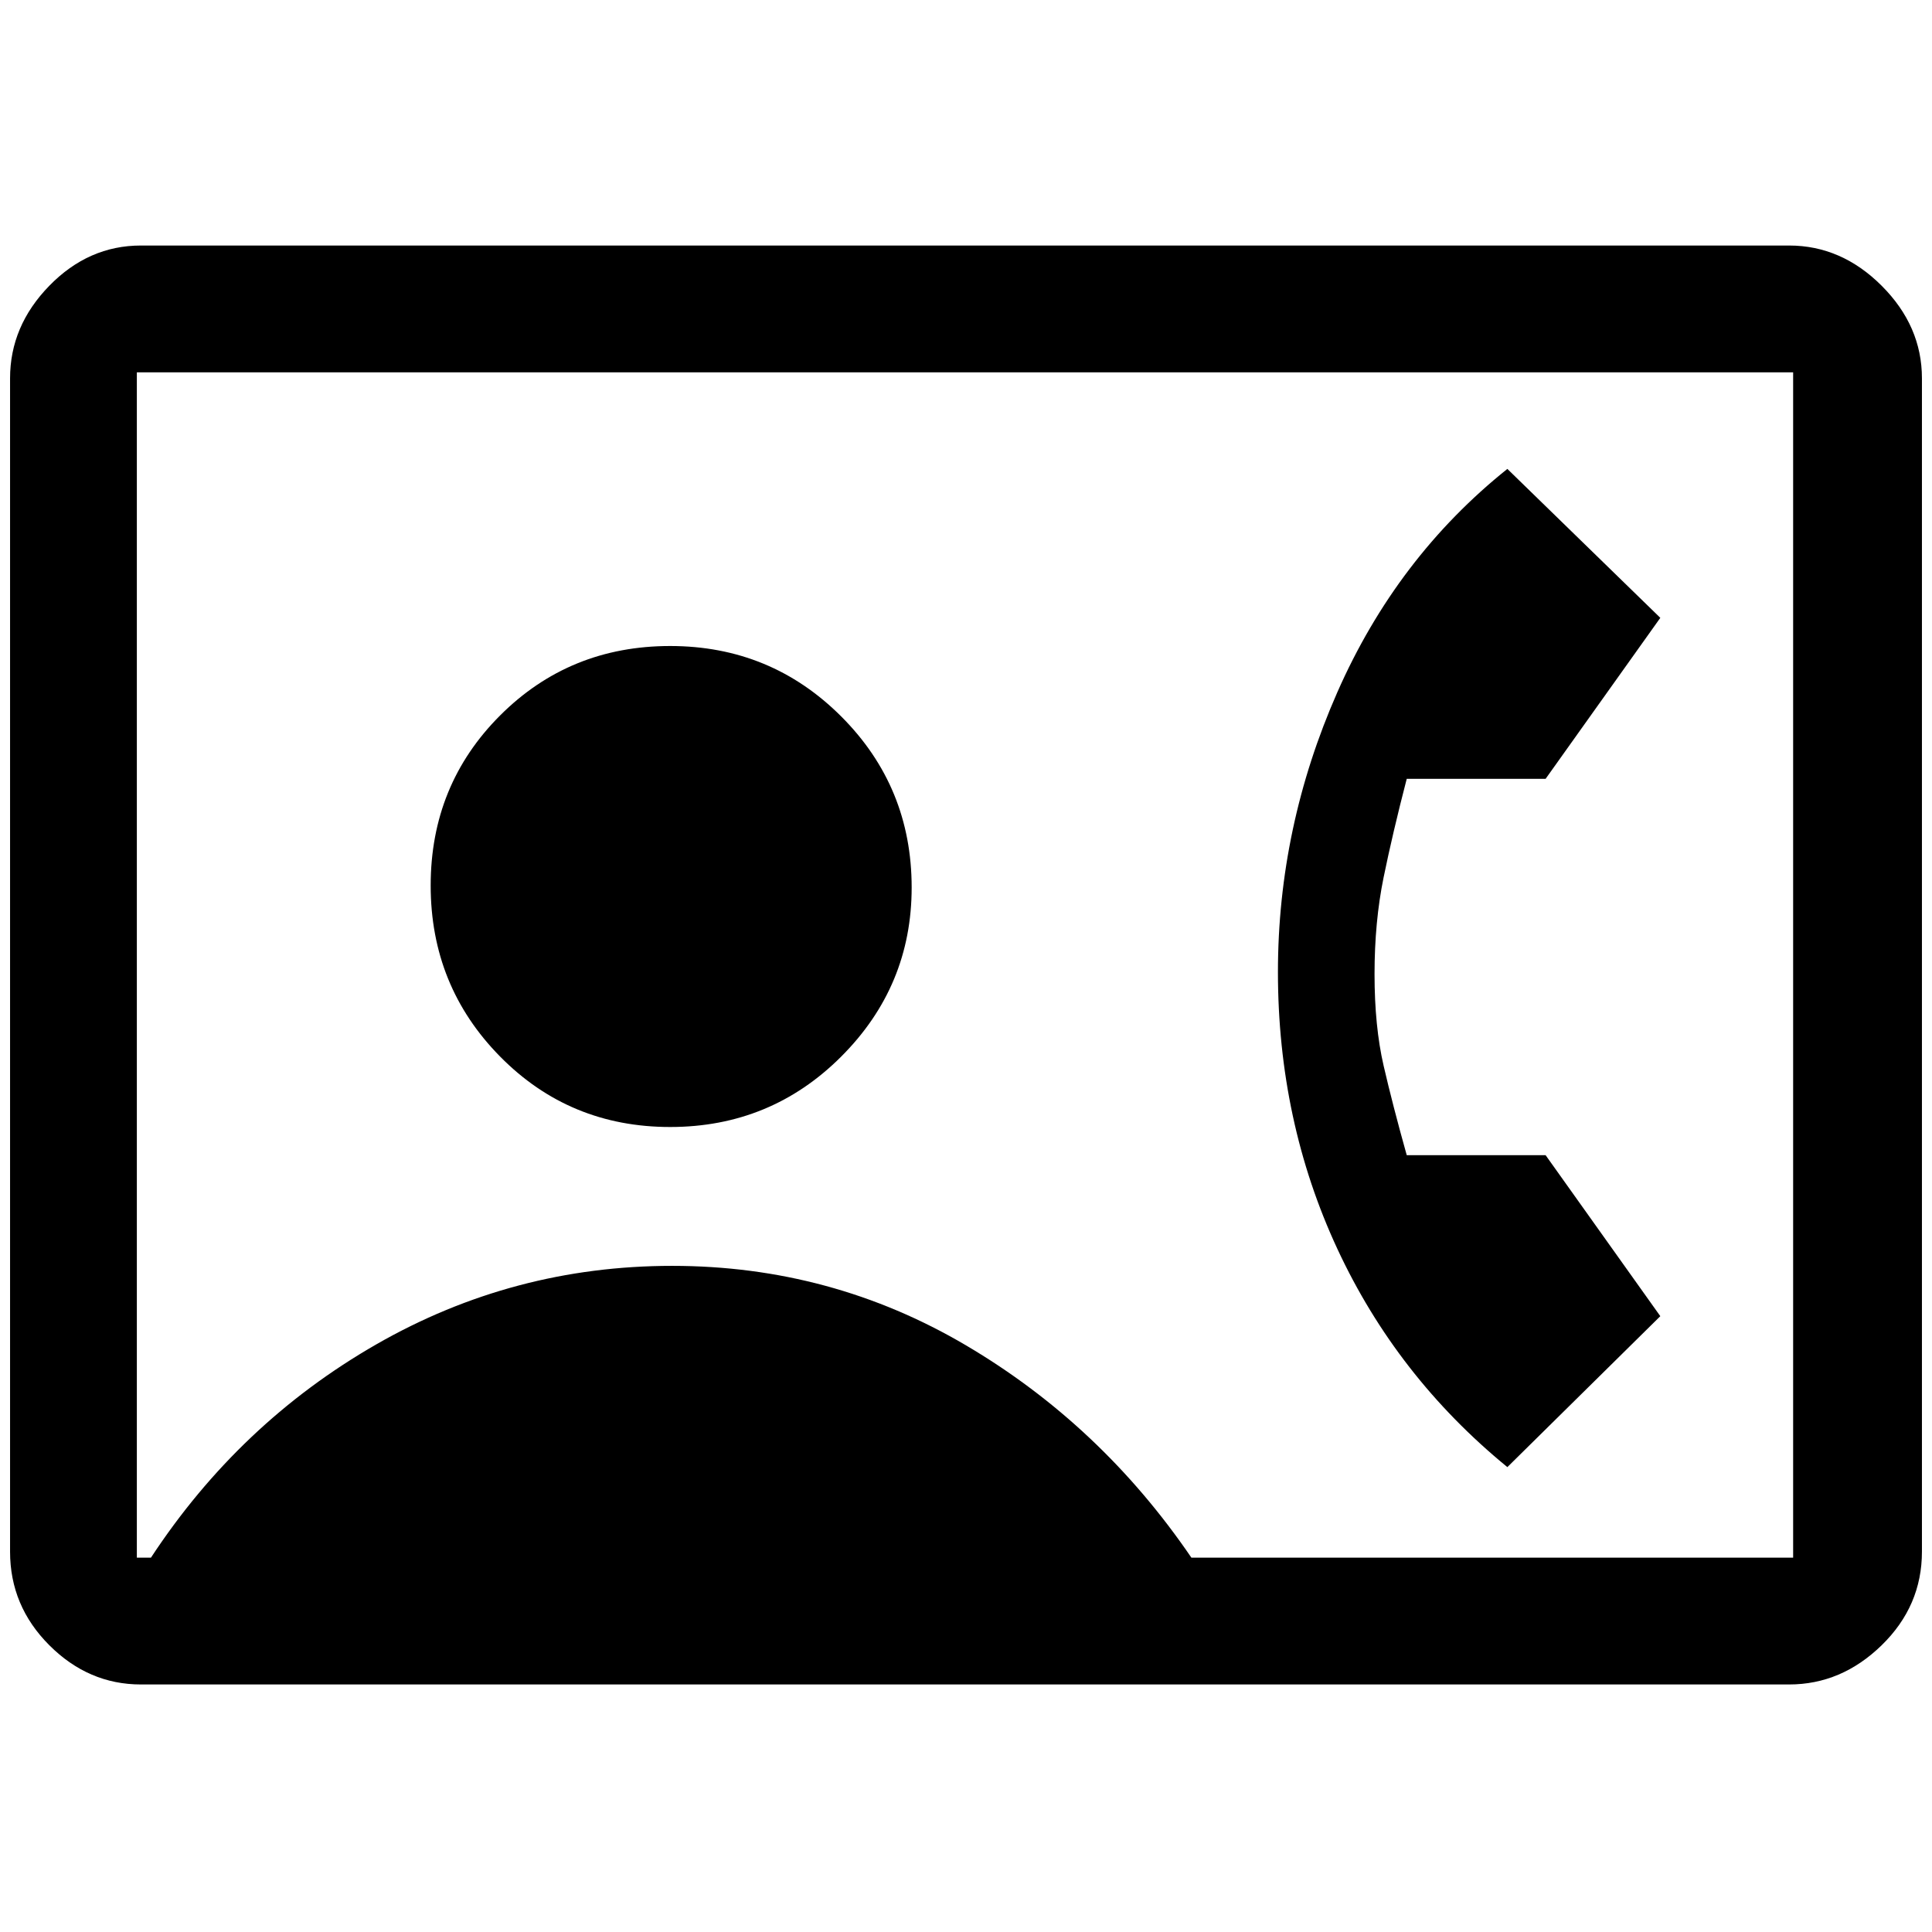 <svg xmlns="http://www.w3.org/2000/svg" height="48" width="48"><path d="M3.5 41.85q-1.3 0-2.275-.975Q.25 39.9.25 38.55V9.4q0-1.3.975-2.3.975-1 2.275-1h40.95q1.3 0 2.3 1 1 1 1 2.3v29.15q0 1.35-1 2.325-1 .975-2.3.975Zm26.1-3.15h14.95V9.25H3.4V38.7h.35q2.2-3.35 5.6-5.3 3.4-1.95 7.35-1.95 3.95 0 7.3 1.975 3.35 1.975 5.6 5.275ZM16.65 28q2.5 0 4.25-1.75t1.75-4.2q0-2.5-1.75-4.25t-4.25-1.75q-2.5 0-4.225 1.725Q10.7 19.5 10.7 22q0 2.5 1.725 4.25T16.65 28Zm20.8 8.45q-2.75-2.25-4.225-5.425-1.475-3.175-1.475-6.875 0-3.6 1.475-6.95t4.225-5.55l3.8 3.7-2.85 4h-3.45q-.35 1.35-.575 2.45-.225 1.1-.225 2.4 0 1.3.225 2.275.225.975.575 2.225h3.45l2.85 4Z"/></svg>